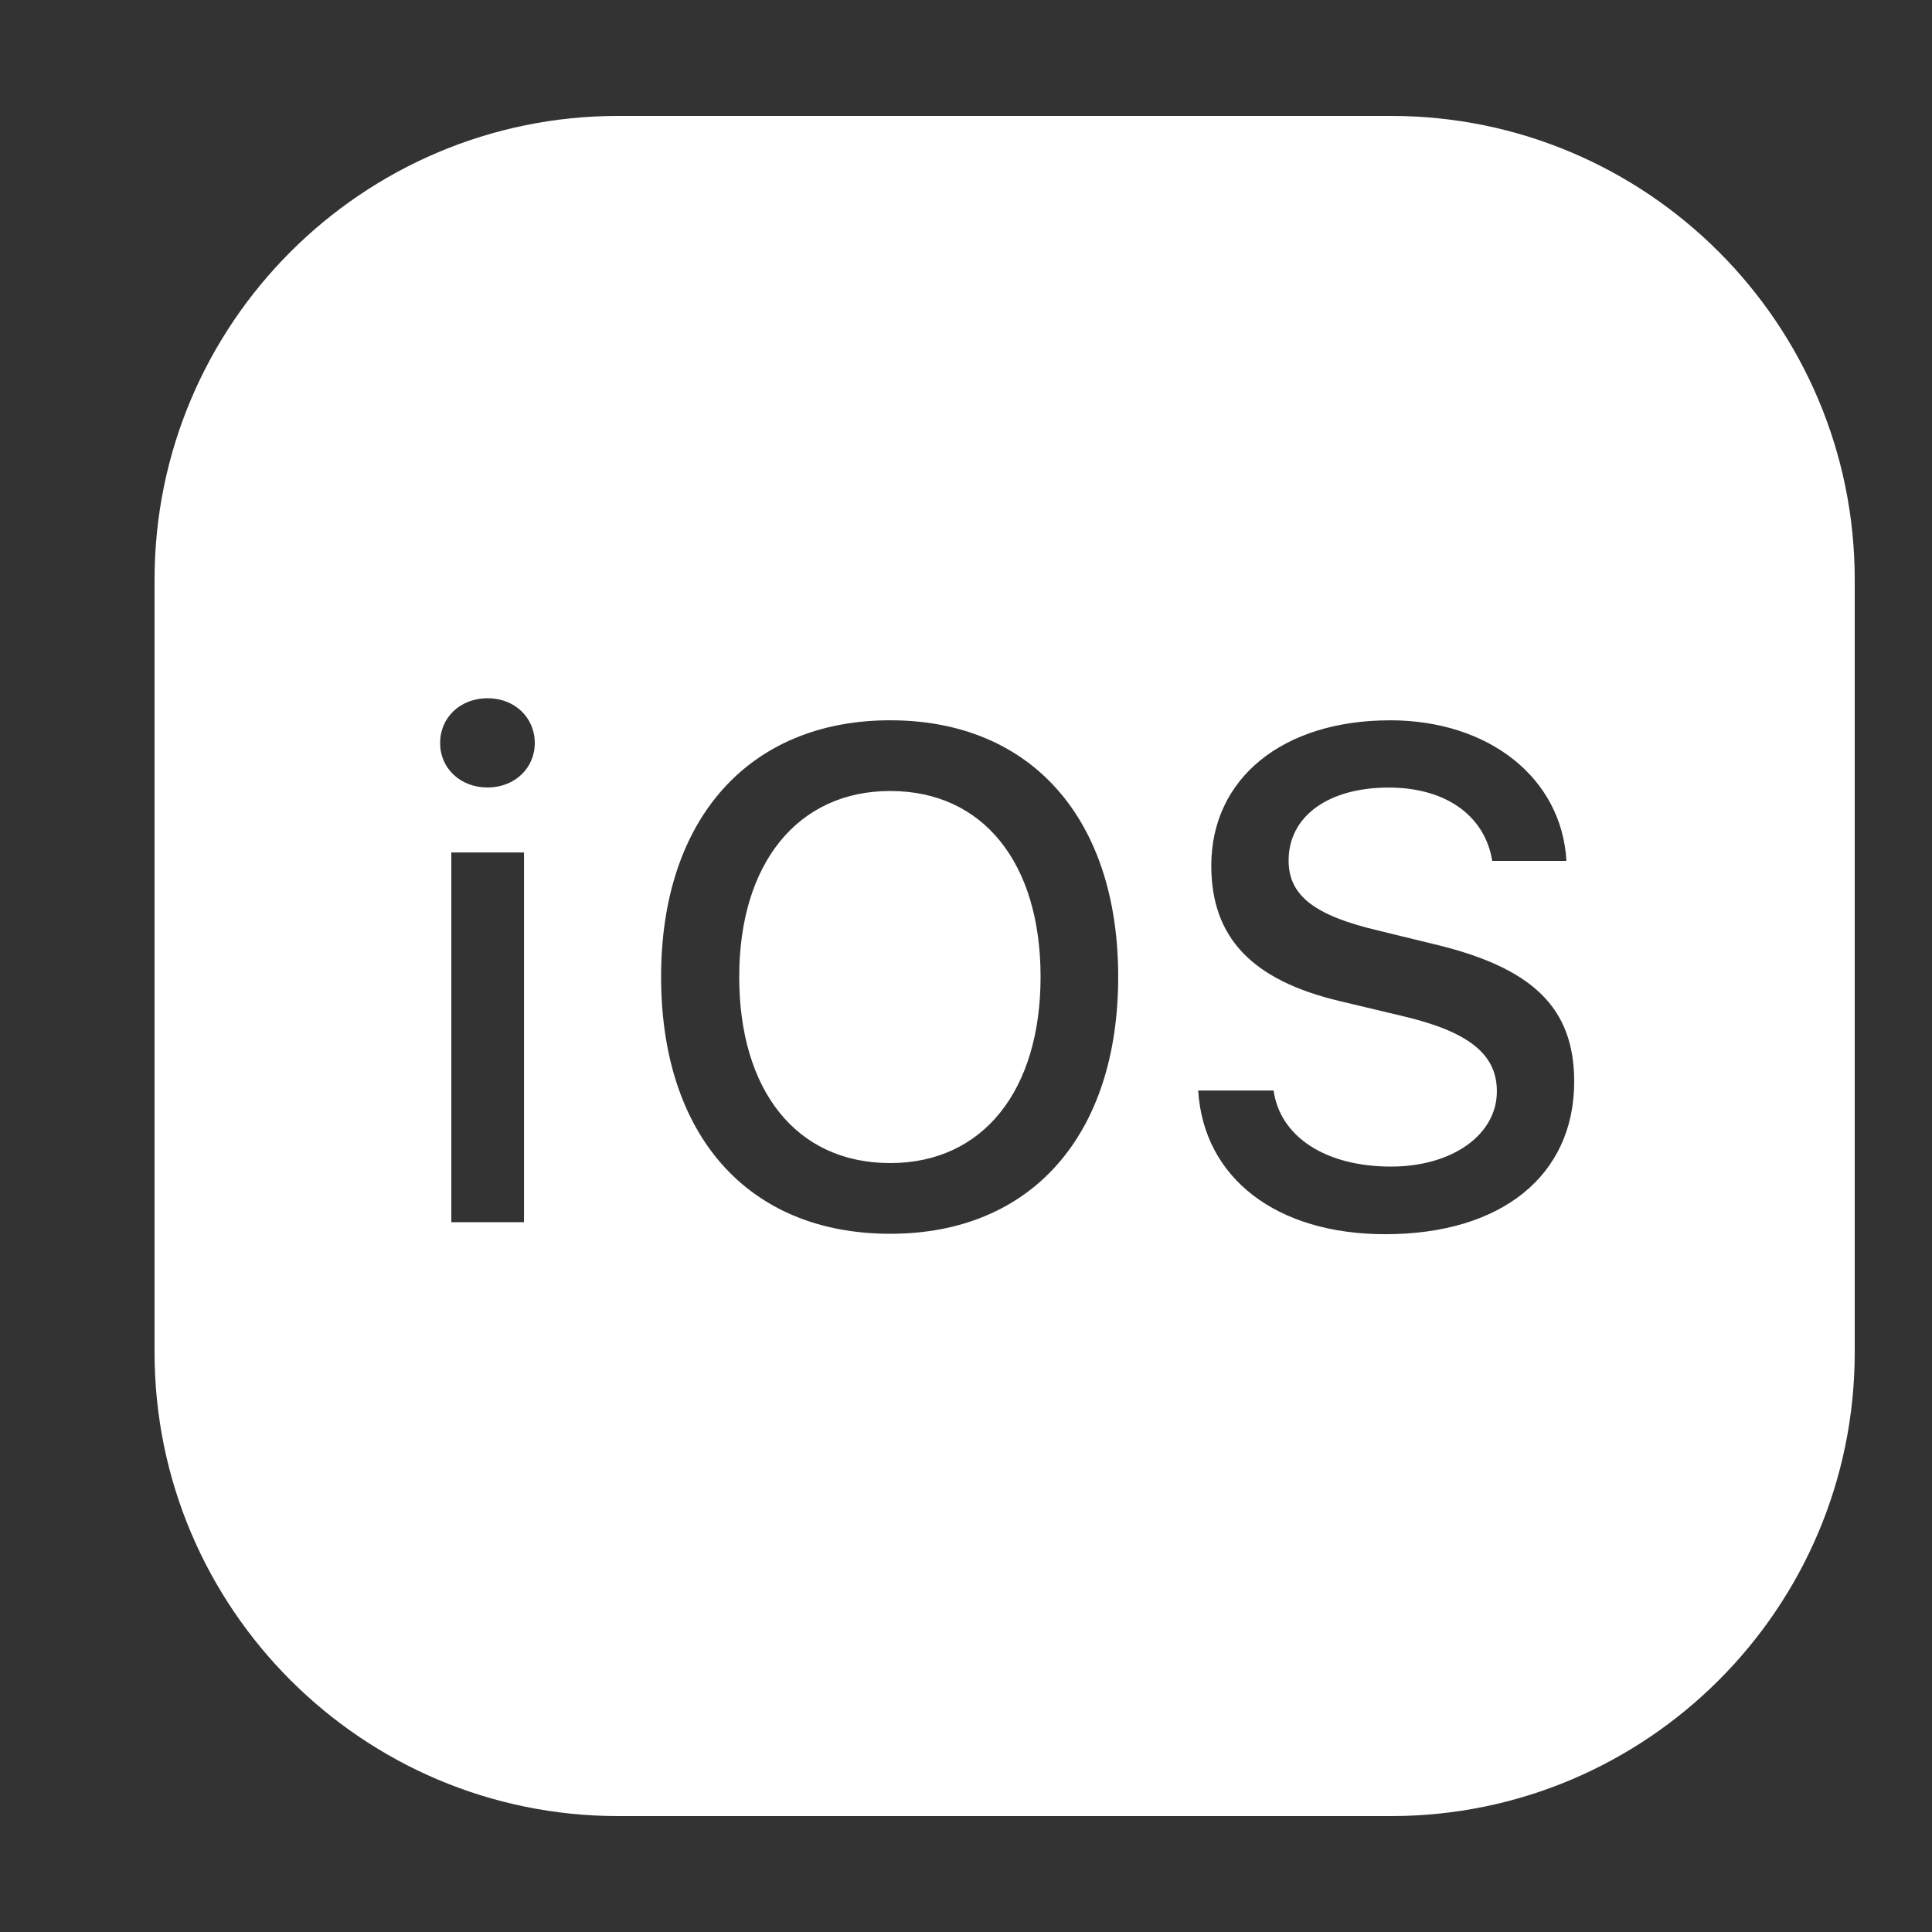 <svg xmlns="http://www.w3.org/2000/svg"
    xmlns:xlink="http://www.w3.org/1999/xlink" viewBox="0,0,256,256" width="500px" height="500px" fill-rule="nonzero">
    <rect x="0" y="0" width="256" height="256" fill="#333333" stroke="none"/>
    <g fill="#ffffff" fill-rule="nonzero" stroke="none" stroke-width="1" stroke-linecap="butt" stroke-linejoin="miter" stroke-miterlimit="10" stroke-dasharray="" stroke-dashoffset="0" text-anchor="none" style="mix-blend-mode: normal">
        <g transform="scale(5.12,5.12)">
            <path d="M16,3c-6.62,0 -12,5.38 -12,12v20c0,6.62 5.38,12 12,12h20c6.62,0 12,-5.38 12,-12v-20c0,-6.62 -5.38,-12 -12,-12zM12.619,18.07c0.7,0 1.221,0.5 1.221,1.16c0,0.65 -0.521,1.15 -1.221,1.15c-0.71,0 -1.229,-0.5 -1.229,-1.15c0,-0.66 0.519,-1.16 1.229,-1.16zM23.039,18.641c3.65,0 5.9,2.549 5.9,6.639c0,4.08 -2.23,6.65 -5.9,6.65c-3.69,0 -5.93,-2.56 -5.93,-6.65c0,-4.1 2.29,-6.639 5.93,-6.639zM35.971,18.641c2.57,0 4.448,1.499 4.568,3.639h-1.92c-0.19,-1.17 -1.2,-1.898 -2.68,-1.898c-1.56,0 -2.59,0.739 -2.59,1.889c0,0.9 0.66,1.421 2.32,1.811l1.391,0.34c2.61,0.61 3.68,1.66 3.68,3.57c0,2.43 -1.881,3.949 -4.891,3.949c-2.81,0 -4.7,-1.449 -4.84,-3.719h1.951c0.17,1.2 1.349,1.969 3.039,1.969c1.58,0 2.74,-0.819 2.74,-1.949c0,-0.96 -0.73,-1.539 -2.41,-1.939l-1.641,-0.391c-2.29,-0.54 -3.34,-1.65 -3.34,-3.51c0,-2.26 1.851,-3.76 4.621,-3.76zM23.039,20.471c-2.39,0 -3.908,1.869 -3.908,4.809c0,2.93 1.468,4.82 3.908,4.82c2.41,0 3.891,-1.89 3.891,-4.82c0,-2.94 -1.481,-4.809 -3.891,-4.809zM11.68,22.061h1.881v9.57h-1.881z"></path>
        </g>
    </g>
</svg>